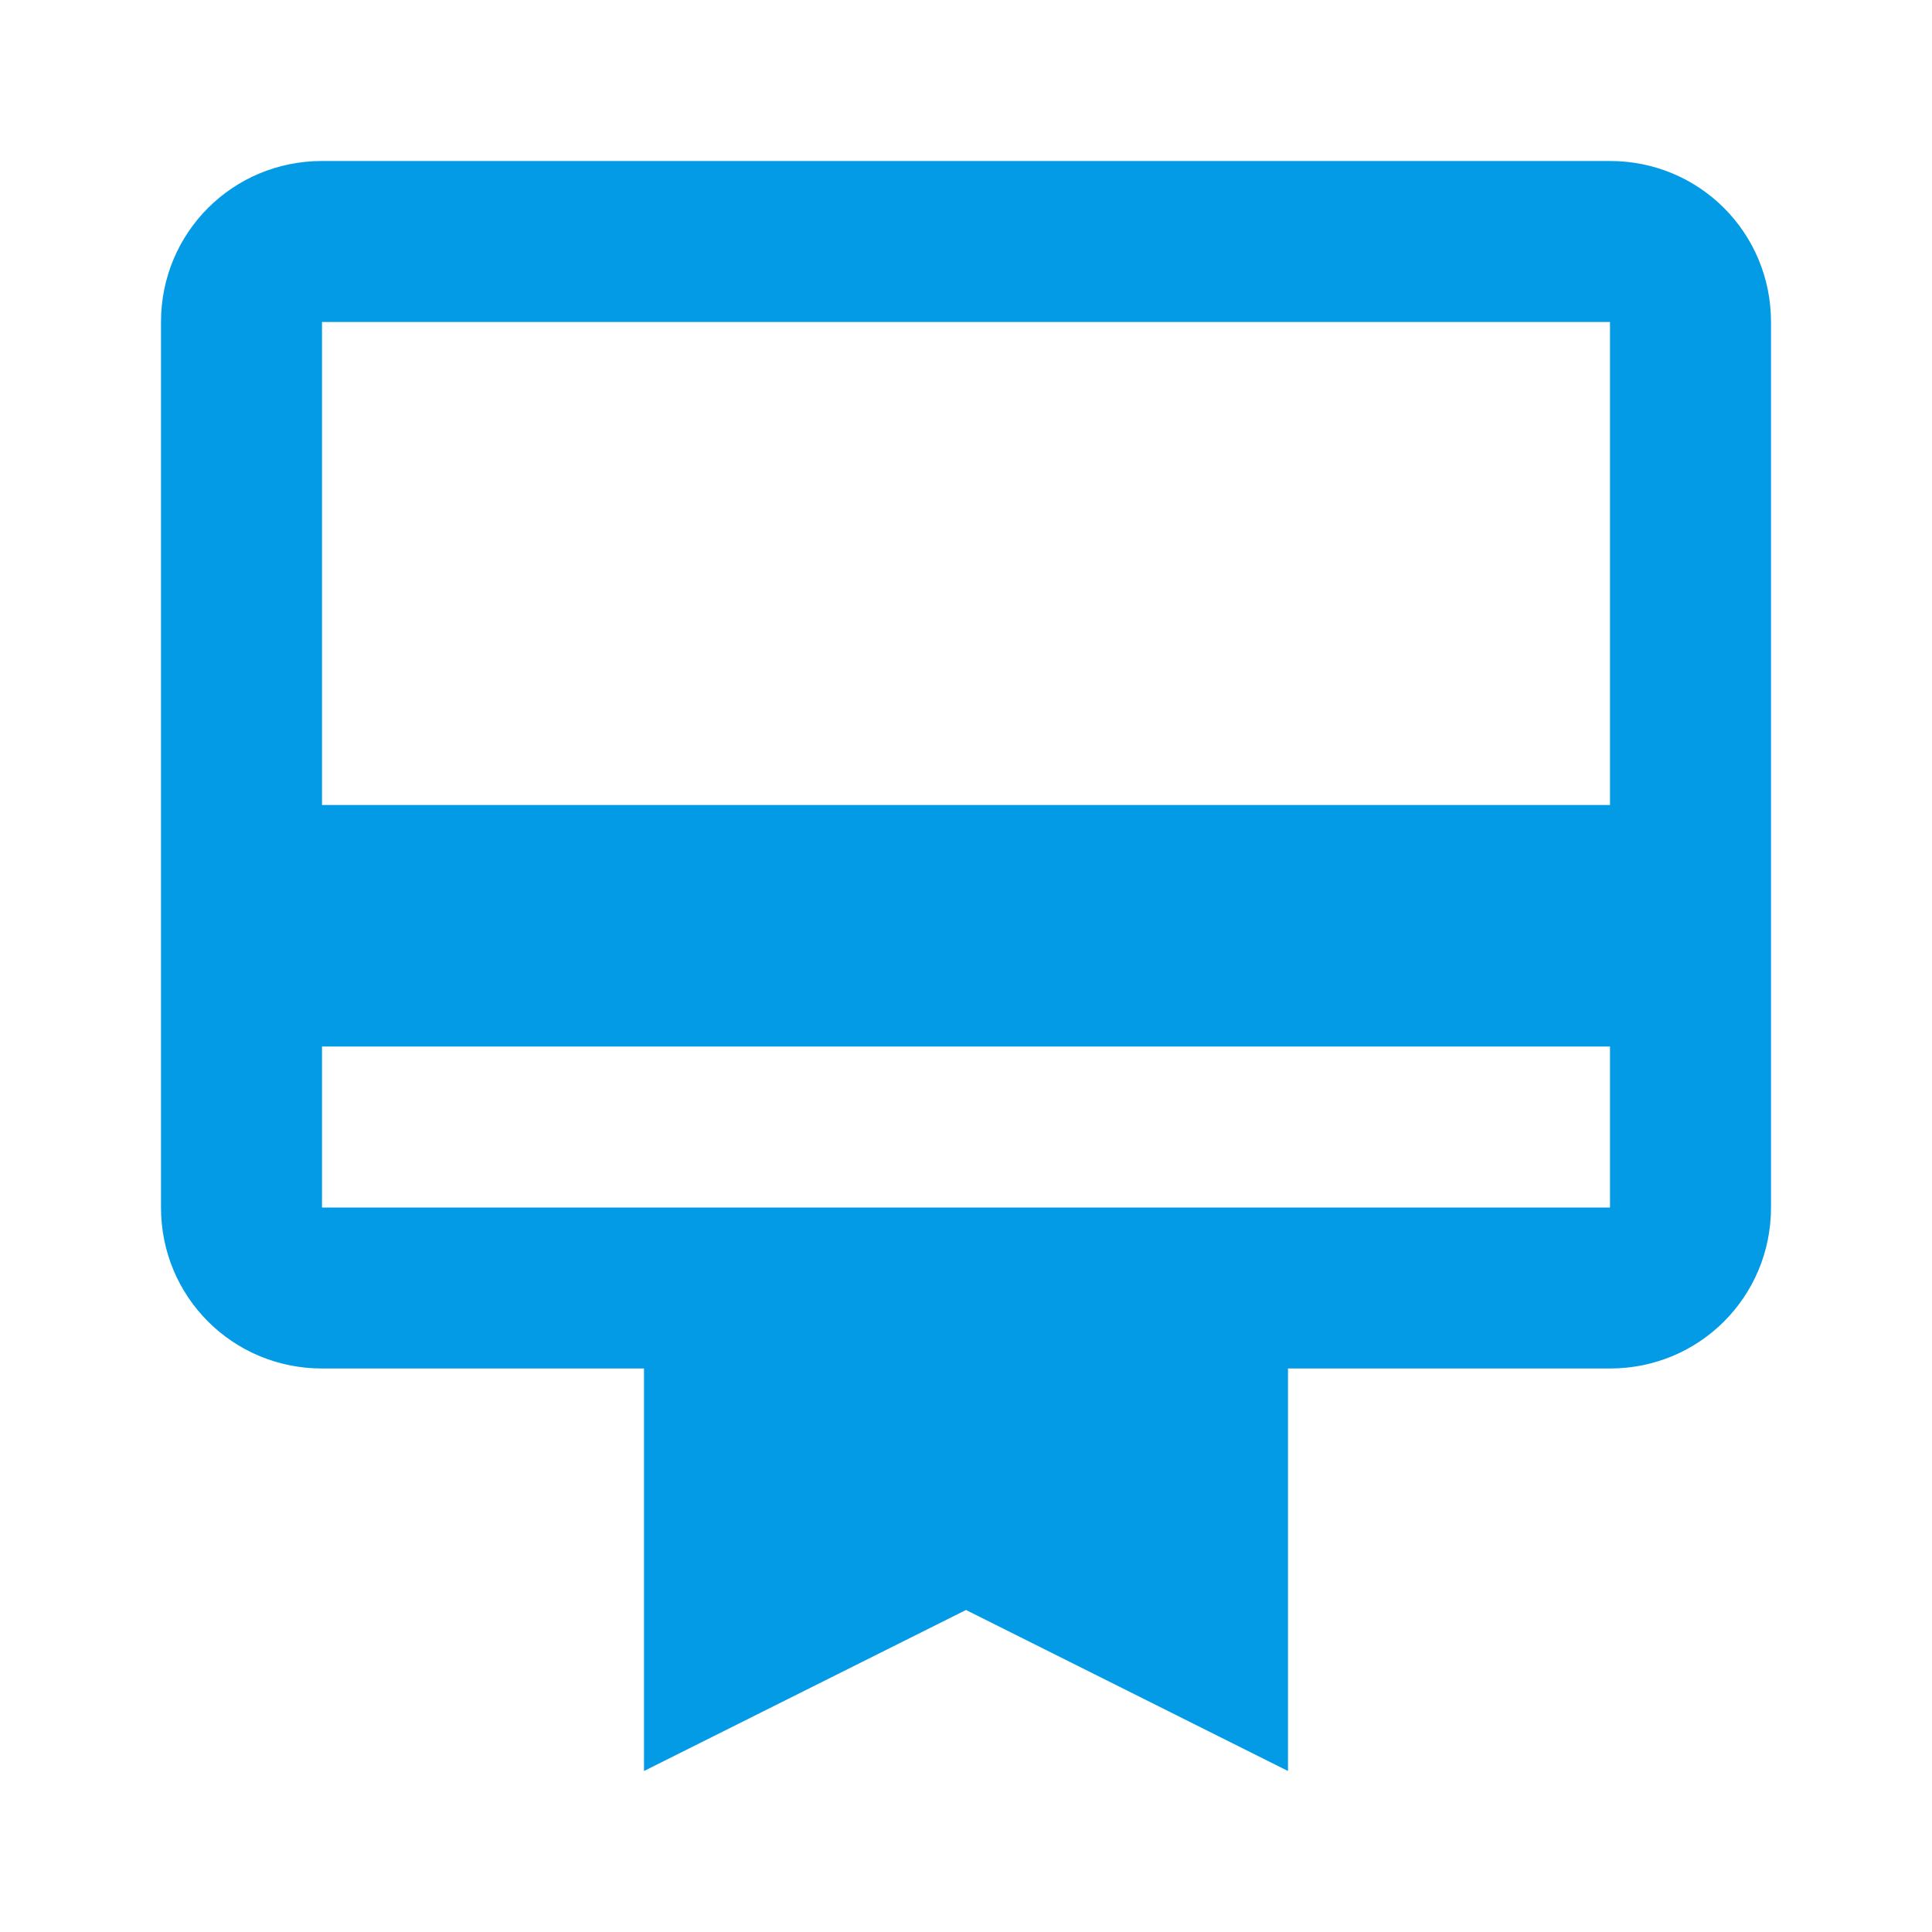 <svg version="1.1" xmlns="http://www.w3.org/2000/svg" xmlns:xlink="http://www.w3.org/1999/xlink" viewBox="0,0,1024,1024">
	<!-- Color names: teamapps-color-1 -->
	<desc>card_membership icon - Licensed under Apache License v2.0 (http://www.apache.org/licenses/LICENSE-2.0) - Created with Iconfu.com - Derivative work of Material icons (Copyright Google Inc.)</desc>
	<g fill="none" fill-rule="nonzero" style="mix-blend-mode: normal">
		<g color="#039be5" class="teamapps-color-1">
			<path d="M938.67,170.67v469.33c0,47.36 -37.98,85.33 -85.34,85.33h-170.66v213.34l-170.67,-85.34l-170.67,85.34v-213.34h-170.66c-47.36,0 -85.34,-37.97 -85.34,-85.33v-469.33c0,-47.36 37.98,-85.34 85.34,-85.34h682.66c47.36,0 85.34,37.98 85.34,85.34zM853.33,170.67h-682.66v256h682.66zM853.33,554.67h-682.66v85.33h682.66z" fill="currentColor"/>
		</g>
	</g>
</svg>